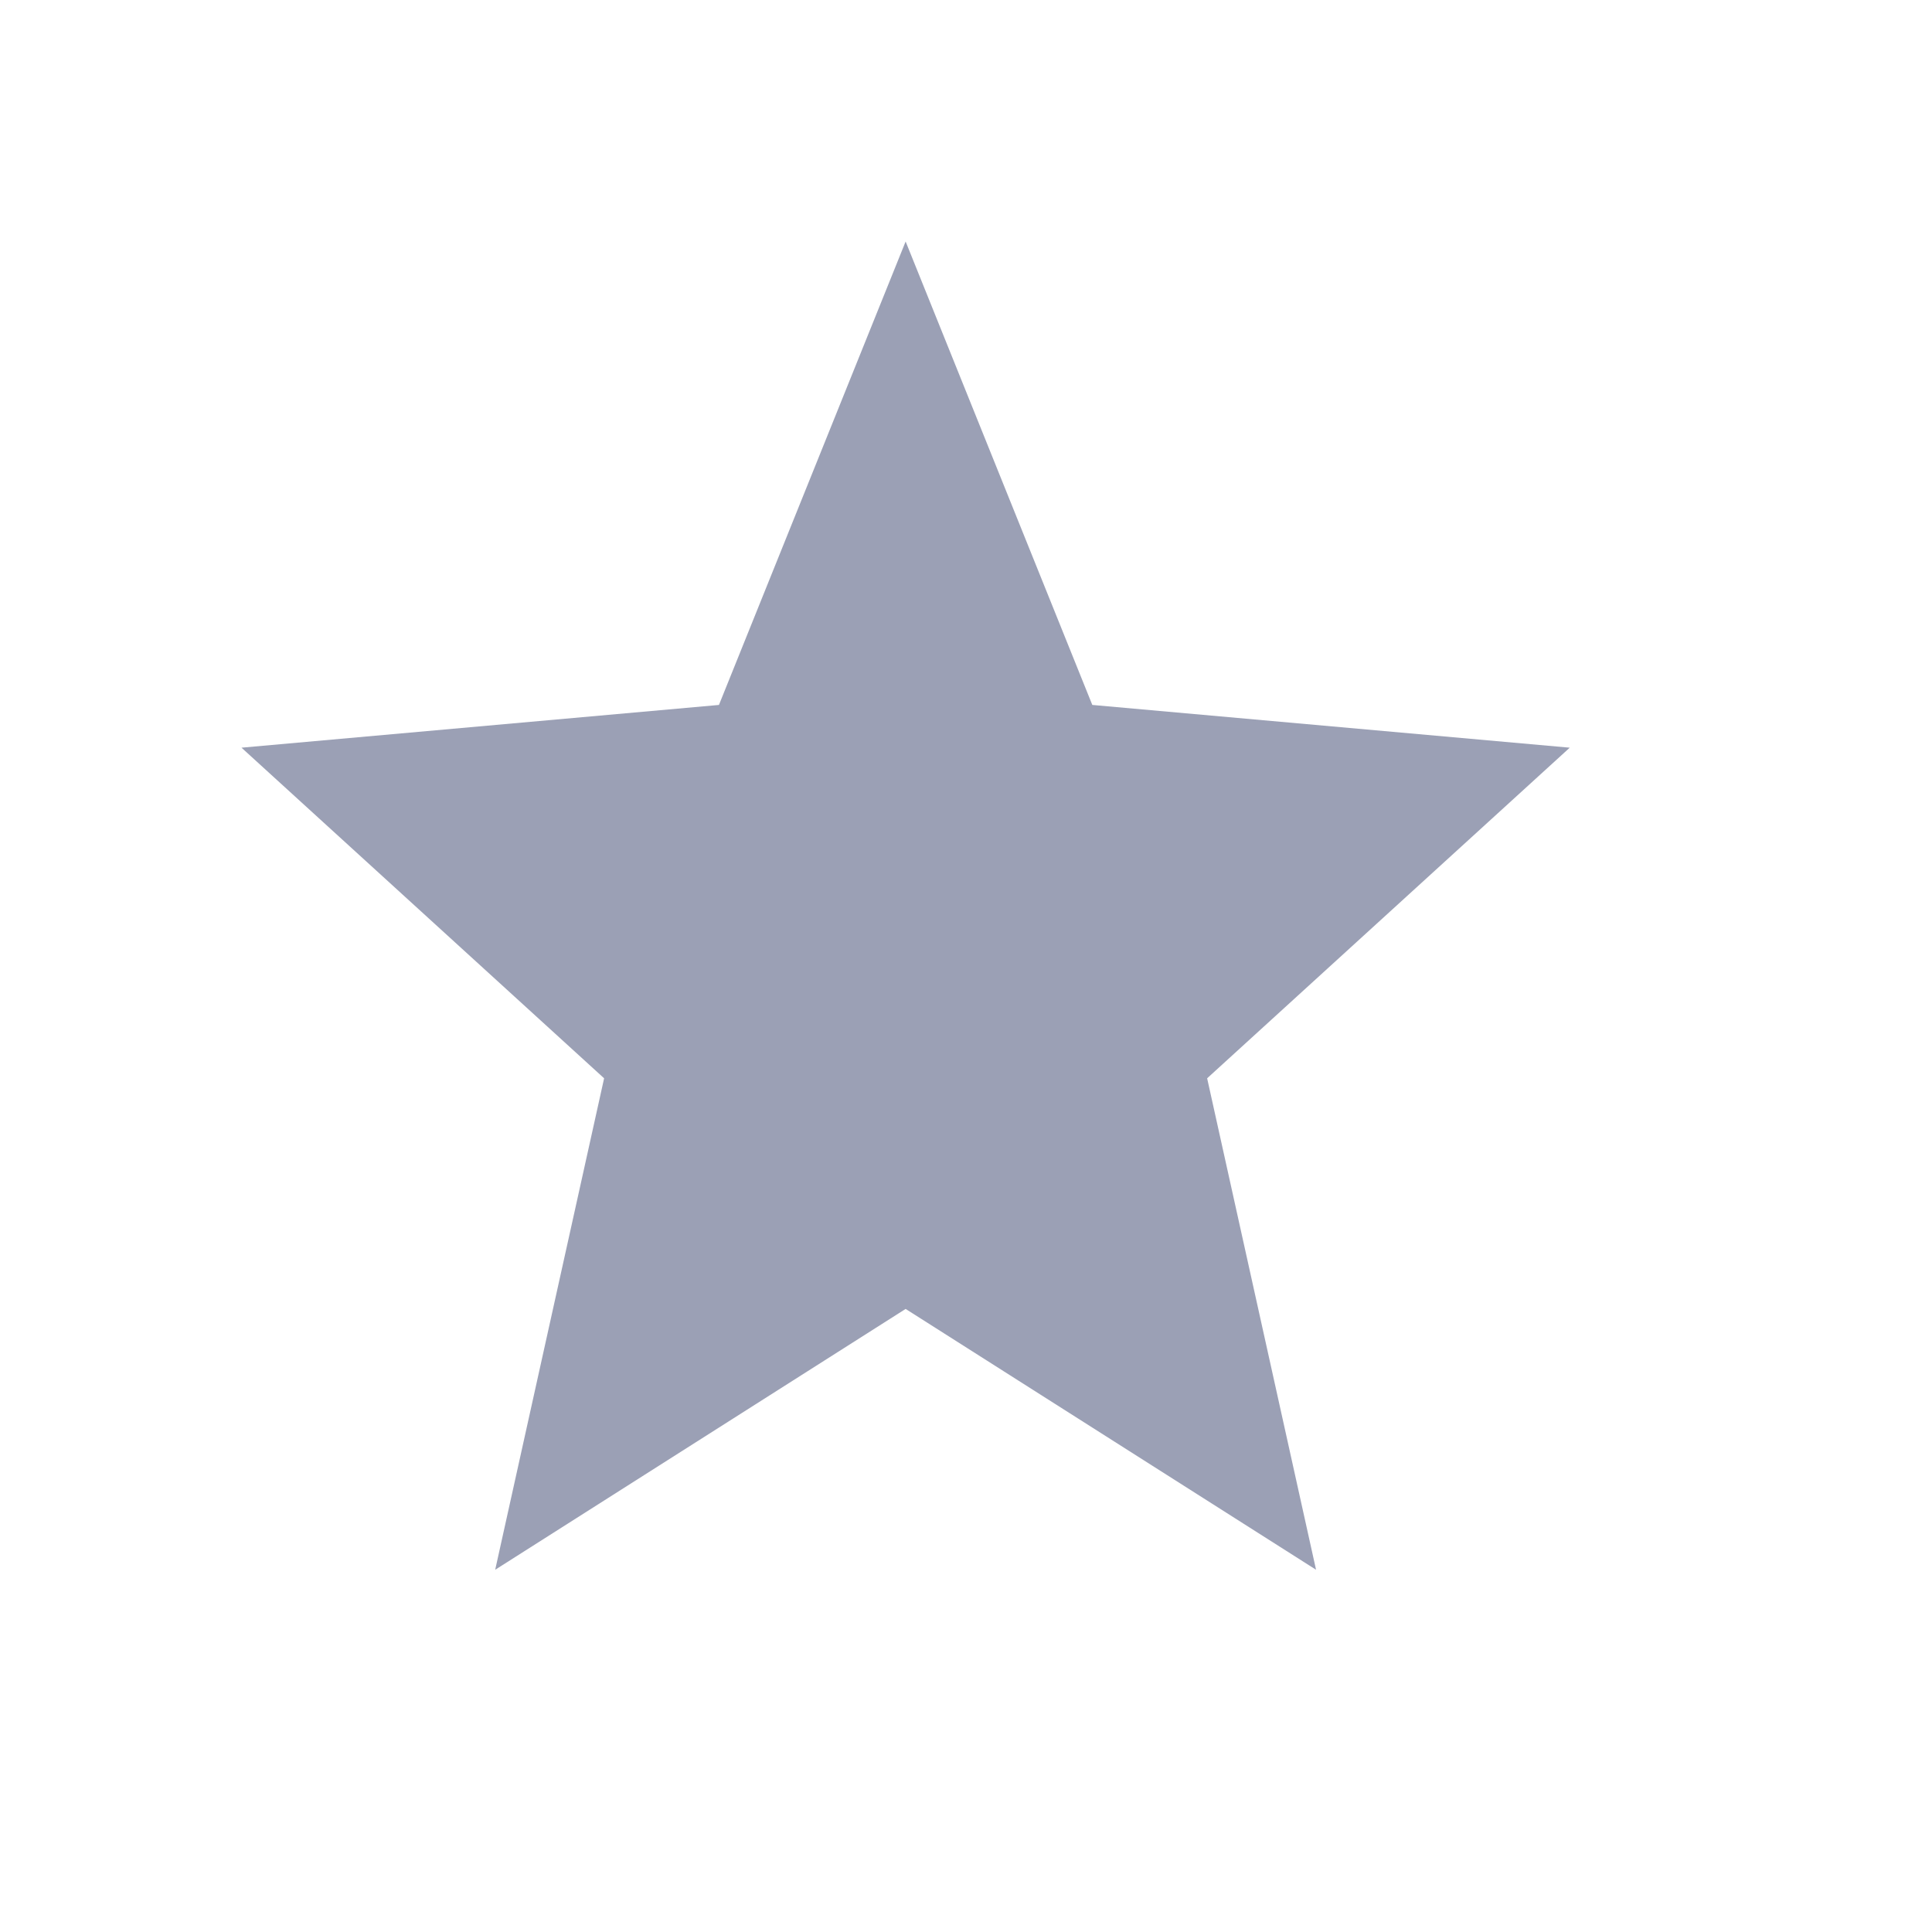 <?xml version="1.0" encoding="utf-8"?>
<svg width="16px" height="16px" viewBox="0 0 16 16" version="1.1" xmlns:xlink="http://www.w3.org/1999/xlink" xmlns="http://www.w3.org/2000/svg">
  <rect x="0" y="0" width="16" height="16" fill="#333333" stroke="none"/>
  <desc>Created with Lunacy</desc>
  <defs>
    <rect width="16" height="16" id="artboard_1" />
    <clipPath id="clip_1">
      <use xlink:href="#artboard_1" clip-rule="evenodd" />
    </clipPath>
  </defs>
  <g id="Icons/small-star_default" clip-path="url(#clip_1)">
    <use xlink:href="#artboard_1" stroke="none" fill="#FFFFFF" />
    <path d="M5.5 8.84L8.899 11L7.997 6.93L11 4.192L7.046 3.838L5.5 0L3.954 3.838L0 4.192L3.003 6.93L2.101 11L5.5 8.84Z" transform="translate(2 2)" id="Path" fill="#9BA0B5" stroke="none" />
  </g>
</svg>